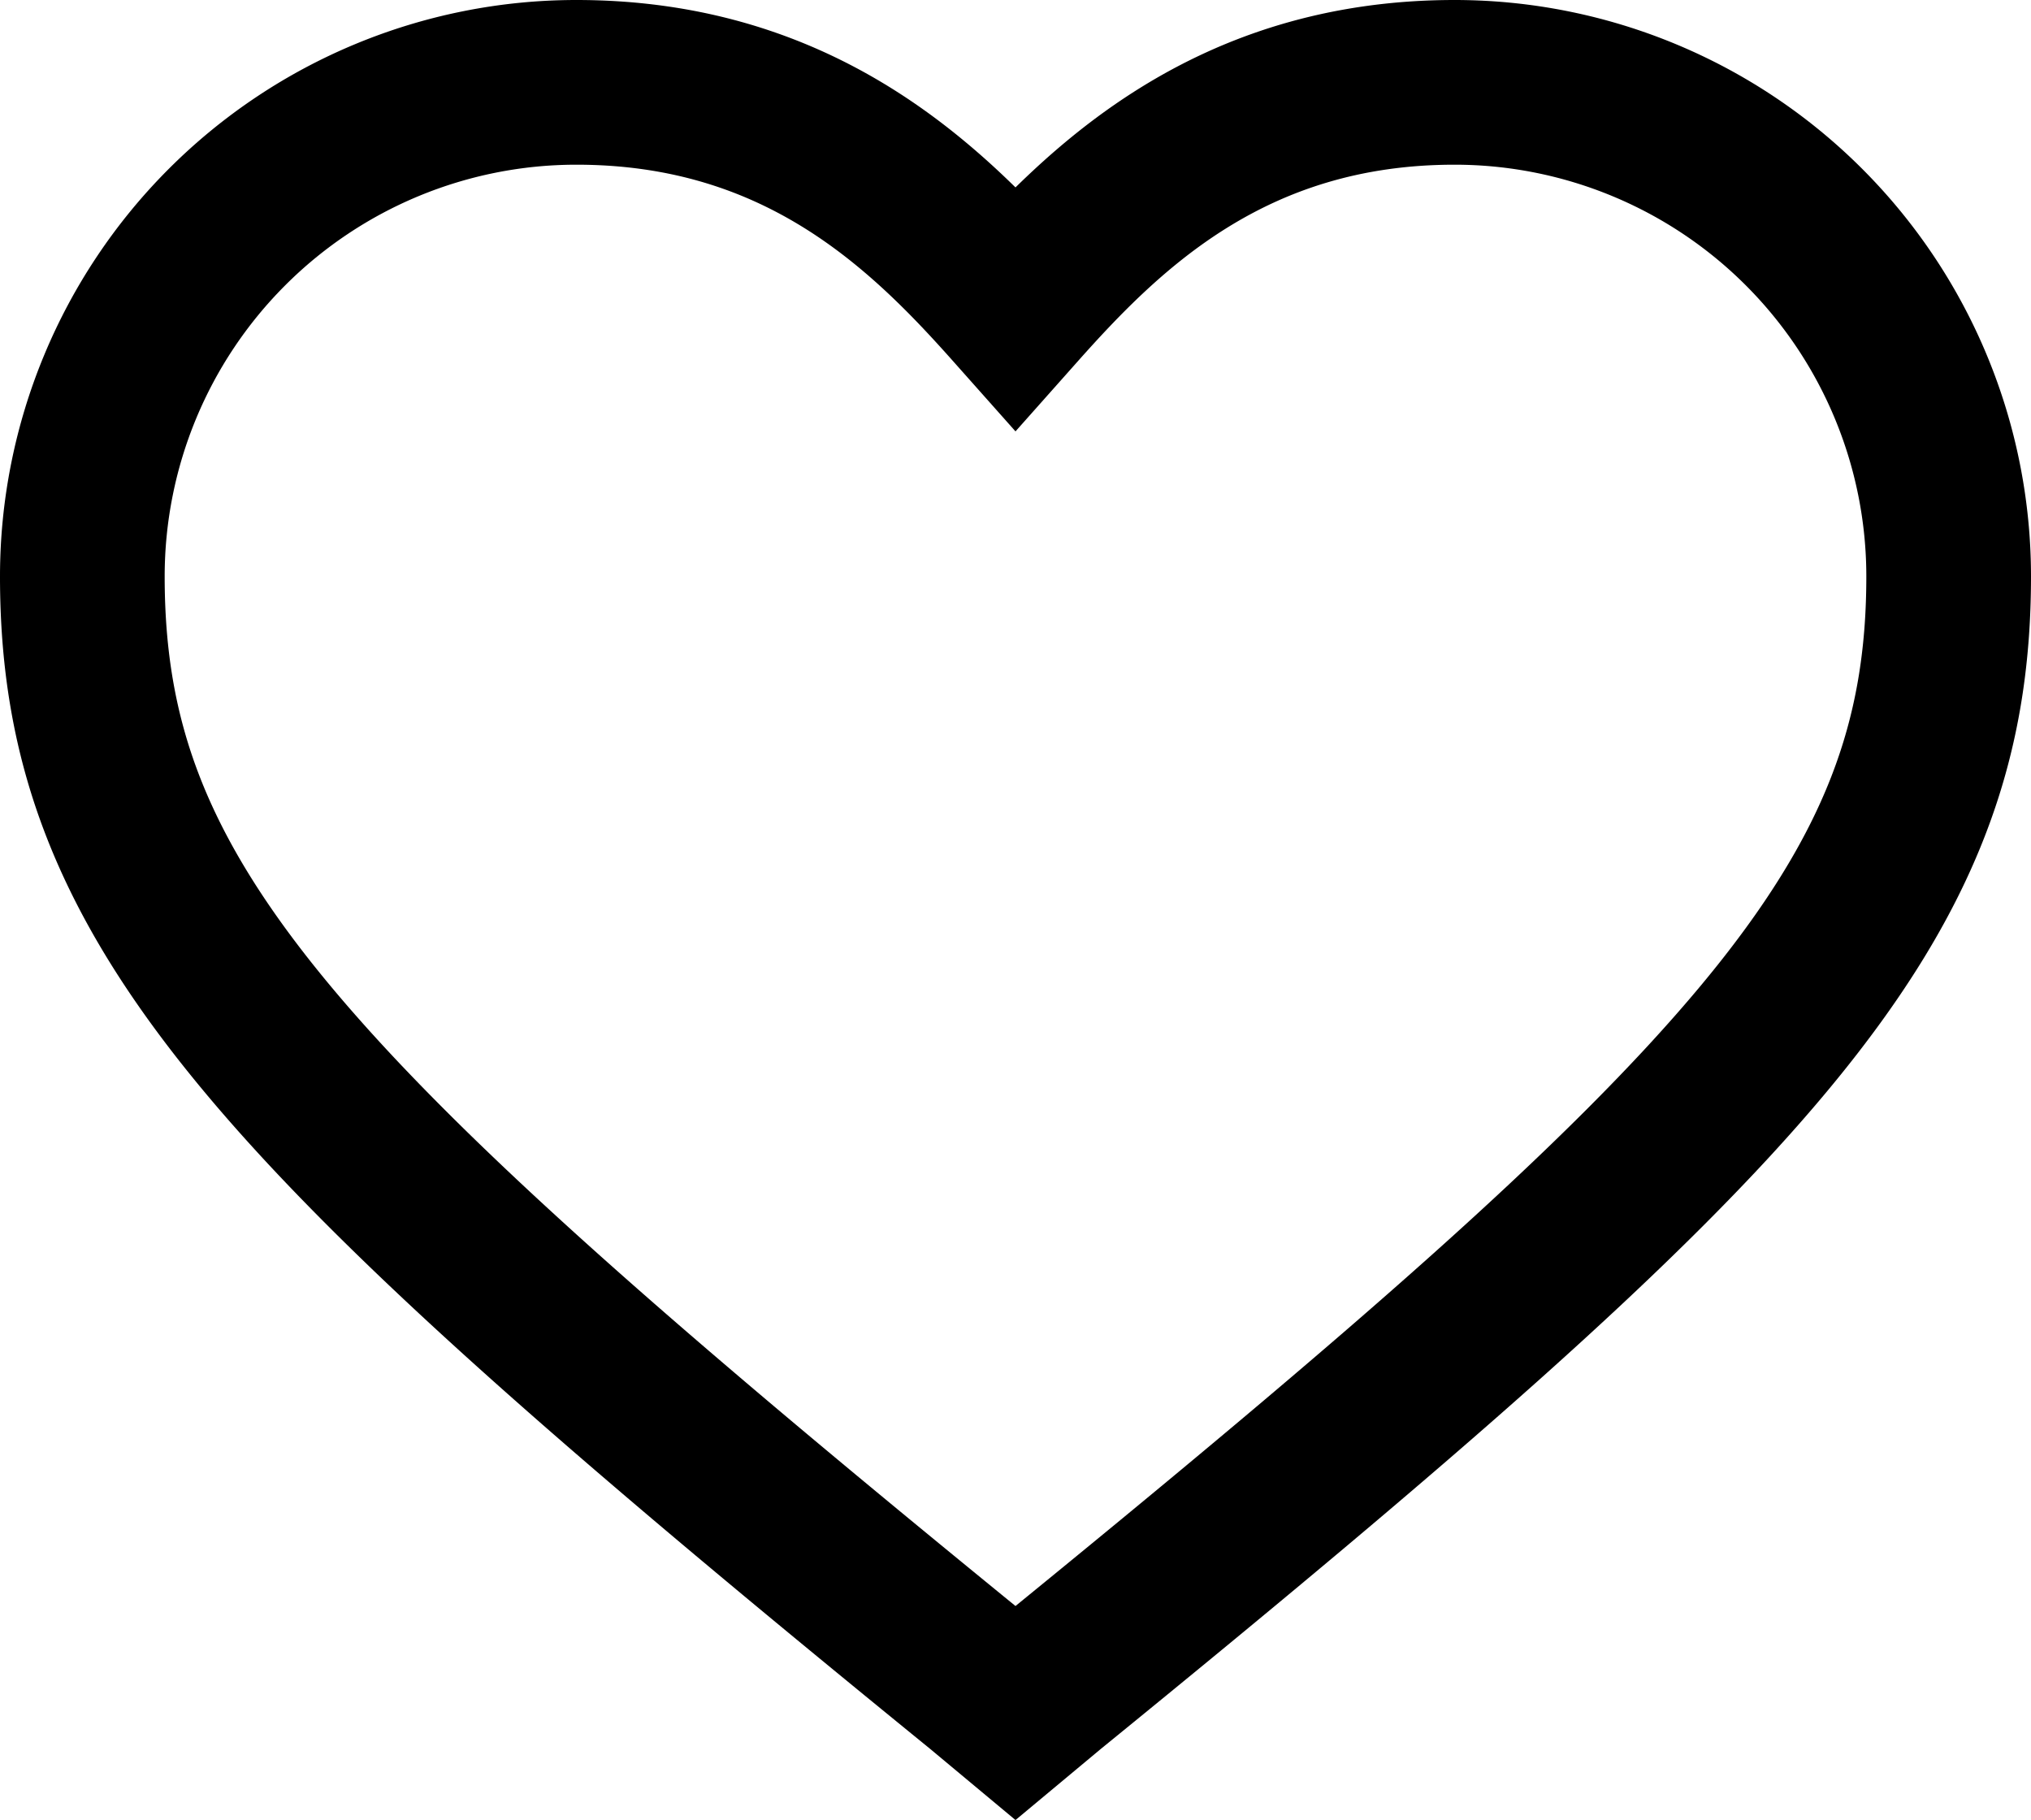 <svg id="Layer_1" data-name="Layer 1" xmlns="http://www.w3.org/2000/svg" viewBox="0 0 37 33.15"><defs><style>.cls-1{fill:none;stroke:#000;stroke-miterlimit:10;stroke-width:3px;}</style></defs><title>heart-thick</title><path class="cls-1" d="M18.5,31.2l-.6-.5C5,20.2,1.5,16.5,1.5,10.5a9,9,0,0,1,9-9c4.1,0,6.4,2.3,8,4.1,1.6-1.8,3.9-4.1,8-4.1a9,9,0,0,1,9,9c0,6-3.5,9.7-16.4,20.2Z"/></svg>